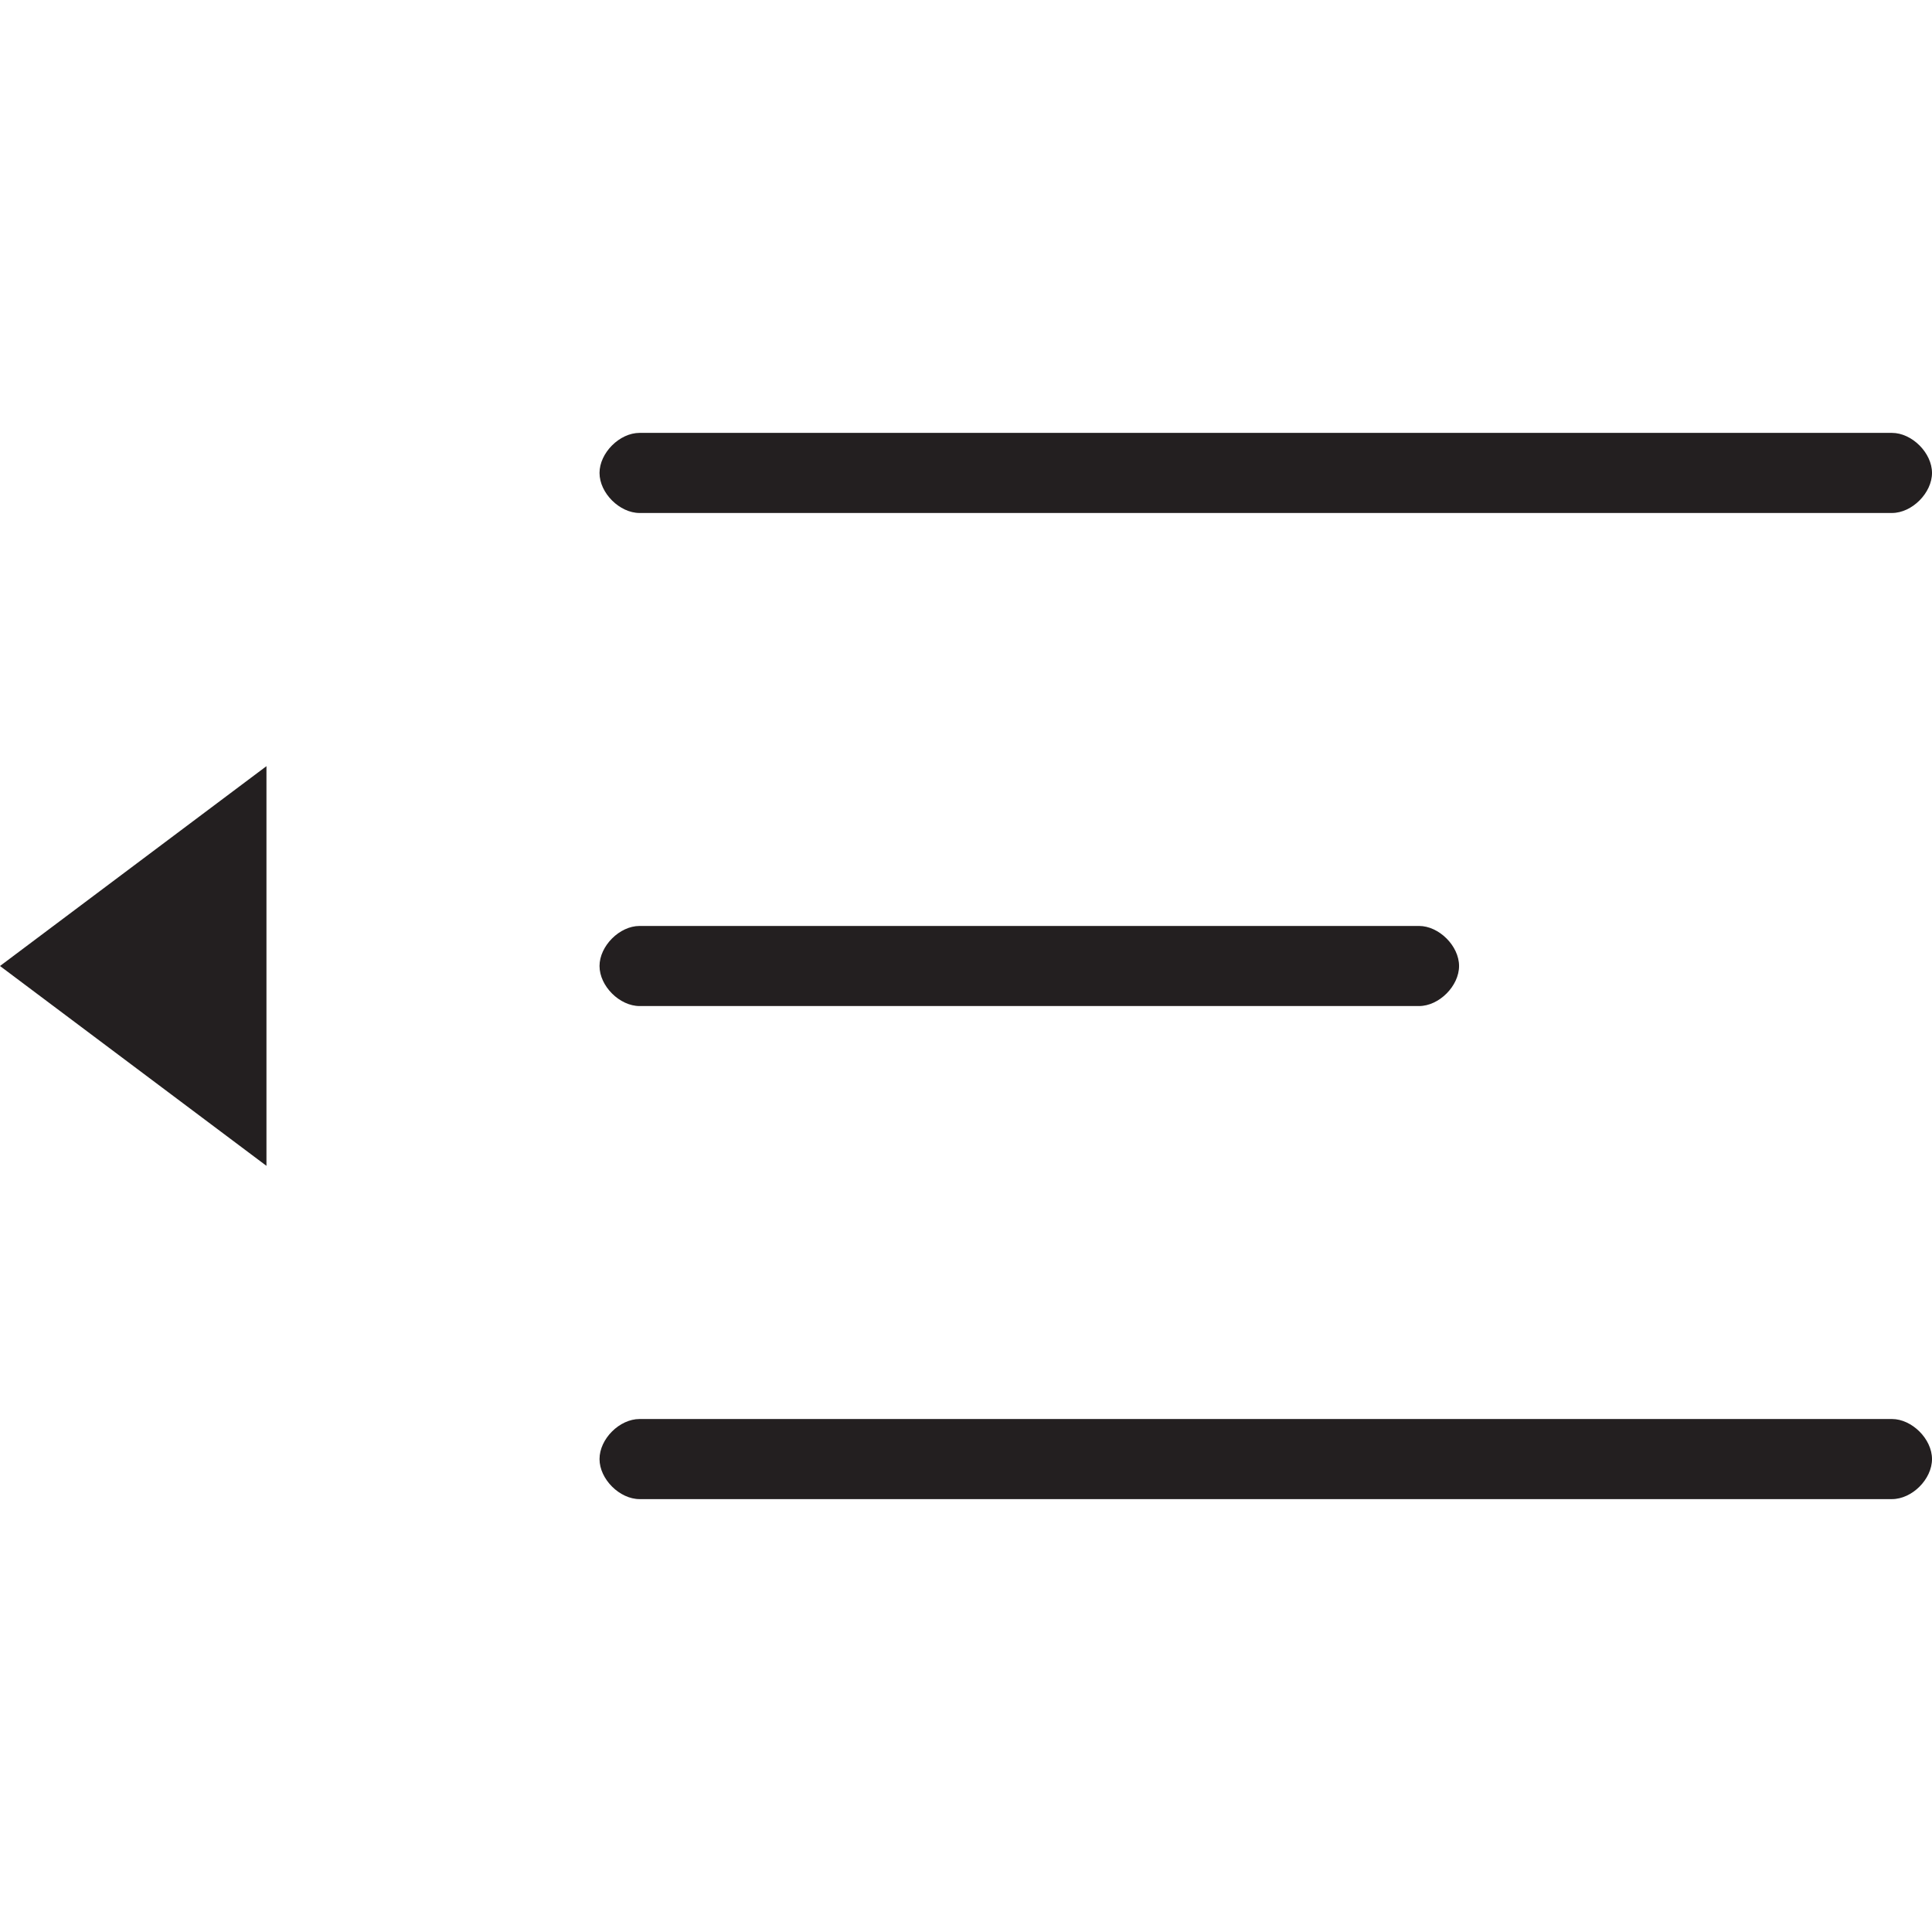 <svg xmlns="http://www.w3.org/2000/svg" viewBox="0 0 960 960"><path d="M0 480l132.4-99.3v198.6zm317.8 19.9c-9.9 0-19.9-9.9-19.9-19.9 0-9.9 9.9-19.9 19.9-19.9h387.3c9.9 0 19.9 9.9 19.9 19.9 0 9.9-9.9 19.9-19.9 19.9H317.8zm622.3 205.2c9.9 0 19.9 9.9 19.9 19.9s-9.9 19.9-19.9 19.9H317.8c-9.9 0-19.9-9.9-19.9-19.9s9.9-19.9 19.9-19.9h622.3zM317.8 254.9c-9.9 0-19.9-9.9-19.9-19.9 0-9.9 9.9-19.9 19.9-19.9h622.3c9.9 0 19.9 9.9 19.9 19.9 0 9.9-9.9 19.9-19.9 19.9H317.8z" fill="#231f20"/></svg>